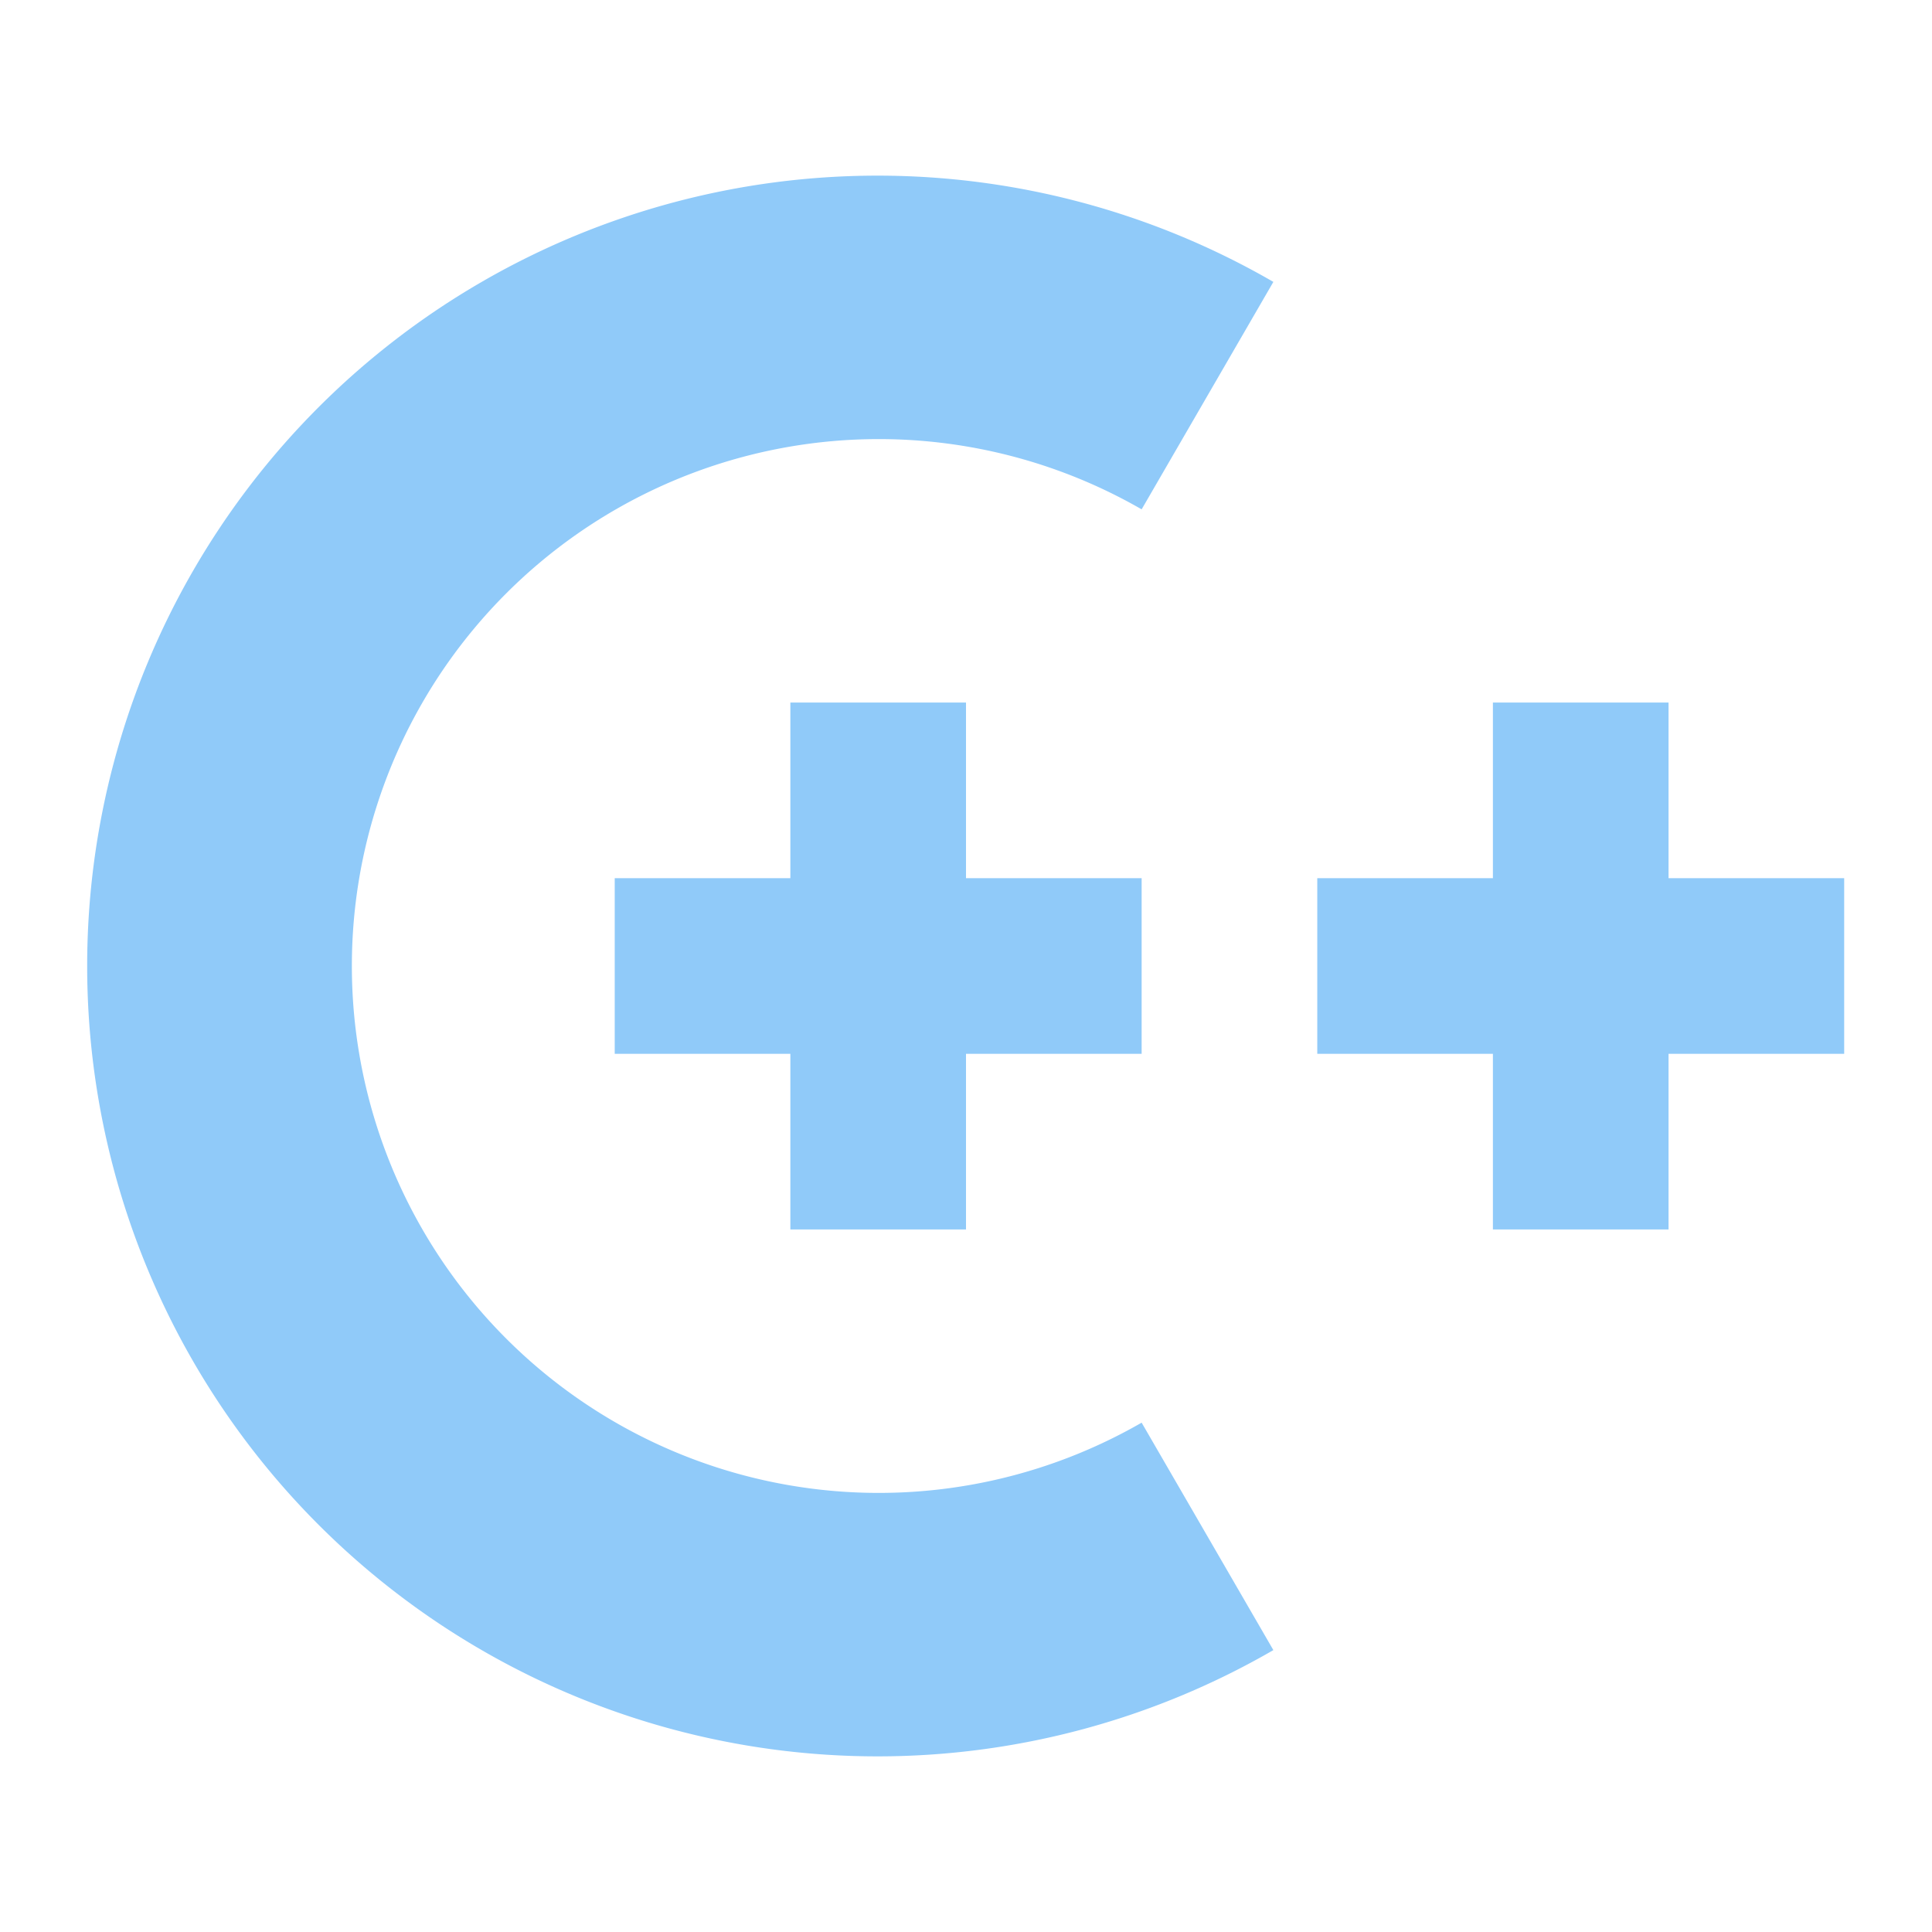<svg xmlns="http://www.w3.org/2000/svg" viewBox="0 0 22 22">
  <defs>
    <style type="text/css">
      .symbol { fill: #90CAF9 /* Blue 200 */ }
    </style>
  </defs>
  <g class="symbol" transform="translate(-1,-1)">
    <path transform="translate(11,12)" d="M 4.5,-7.79 A 9,9 0 1 0 4.5,7.79 L 3,5.2 A 6,6 0 1 1 3,-5.2"/>
    <path d="M 10,9 v 2 h -2 v 2 h 2 v 2 h 2 v -2 h 2 v -2 h -2 v -2"/>
    <path d="M 18,9 v 2 h -2 v 2 h 2 v 2 h 2 v -2 h 2 v -2 h -2 v -2"/>
  </g>
</svg>
